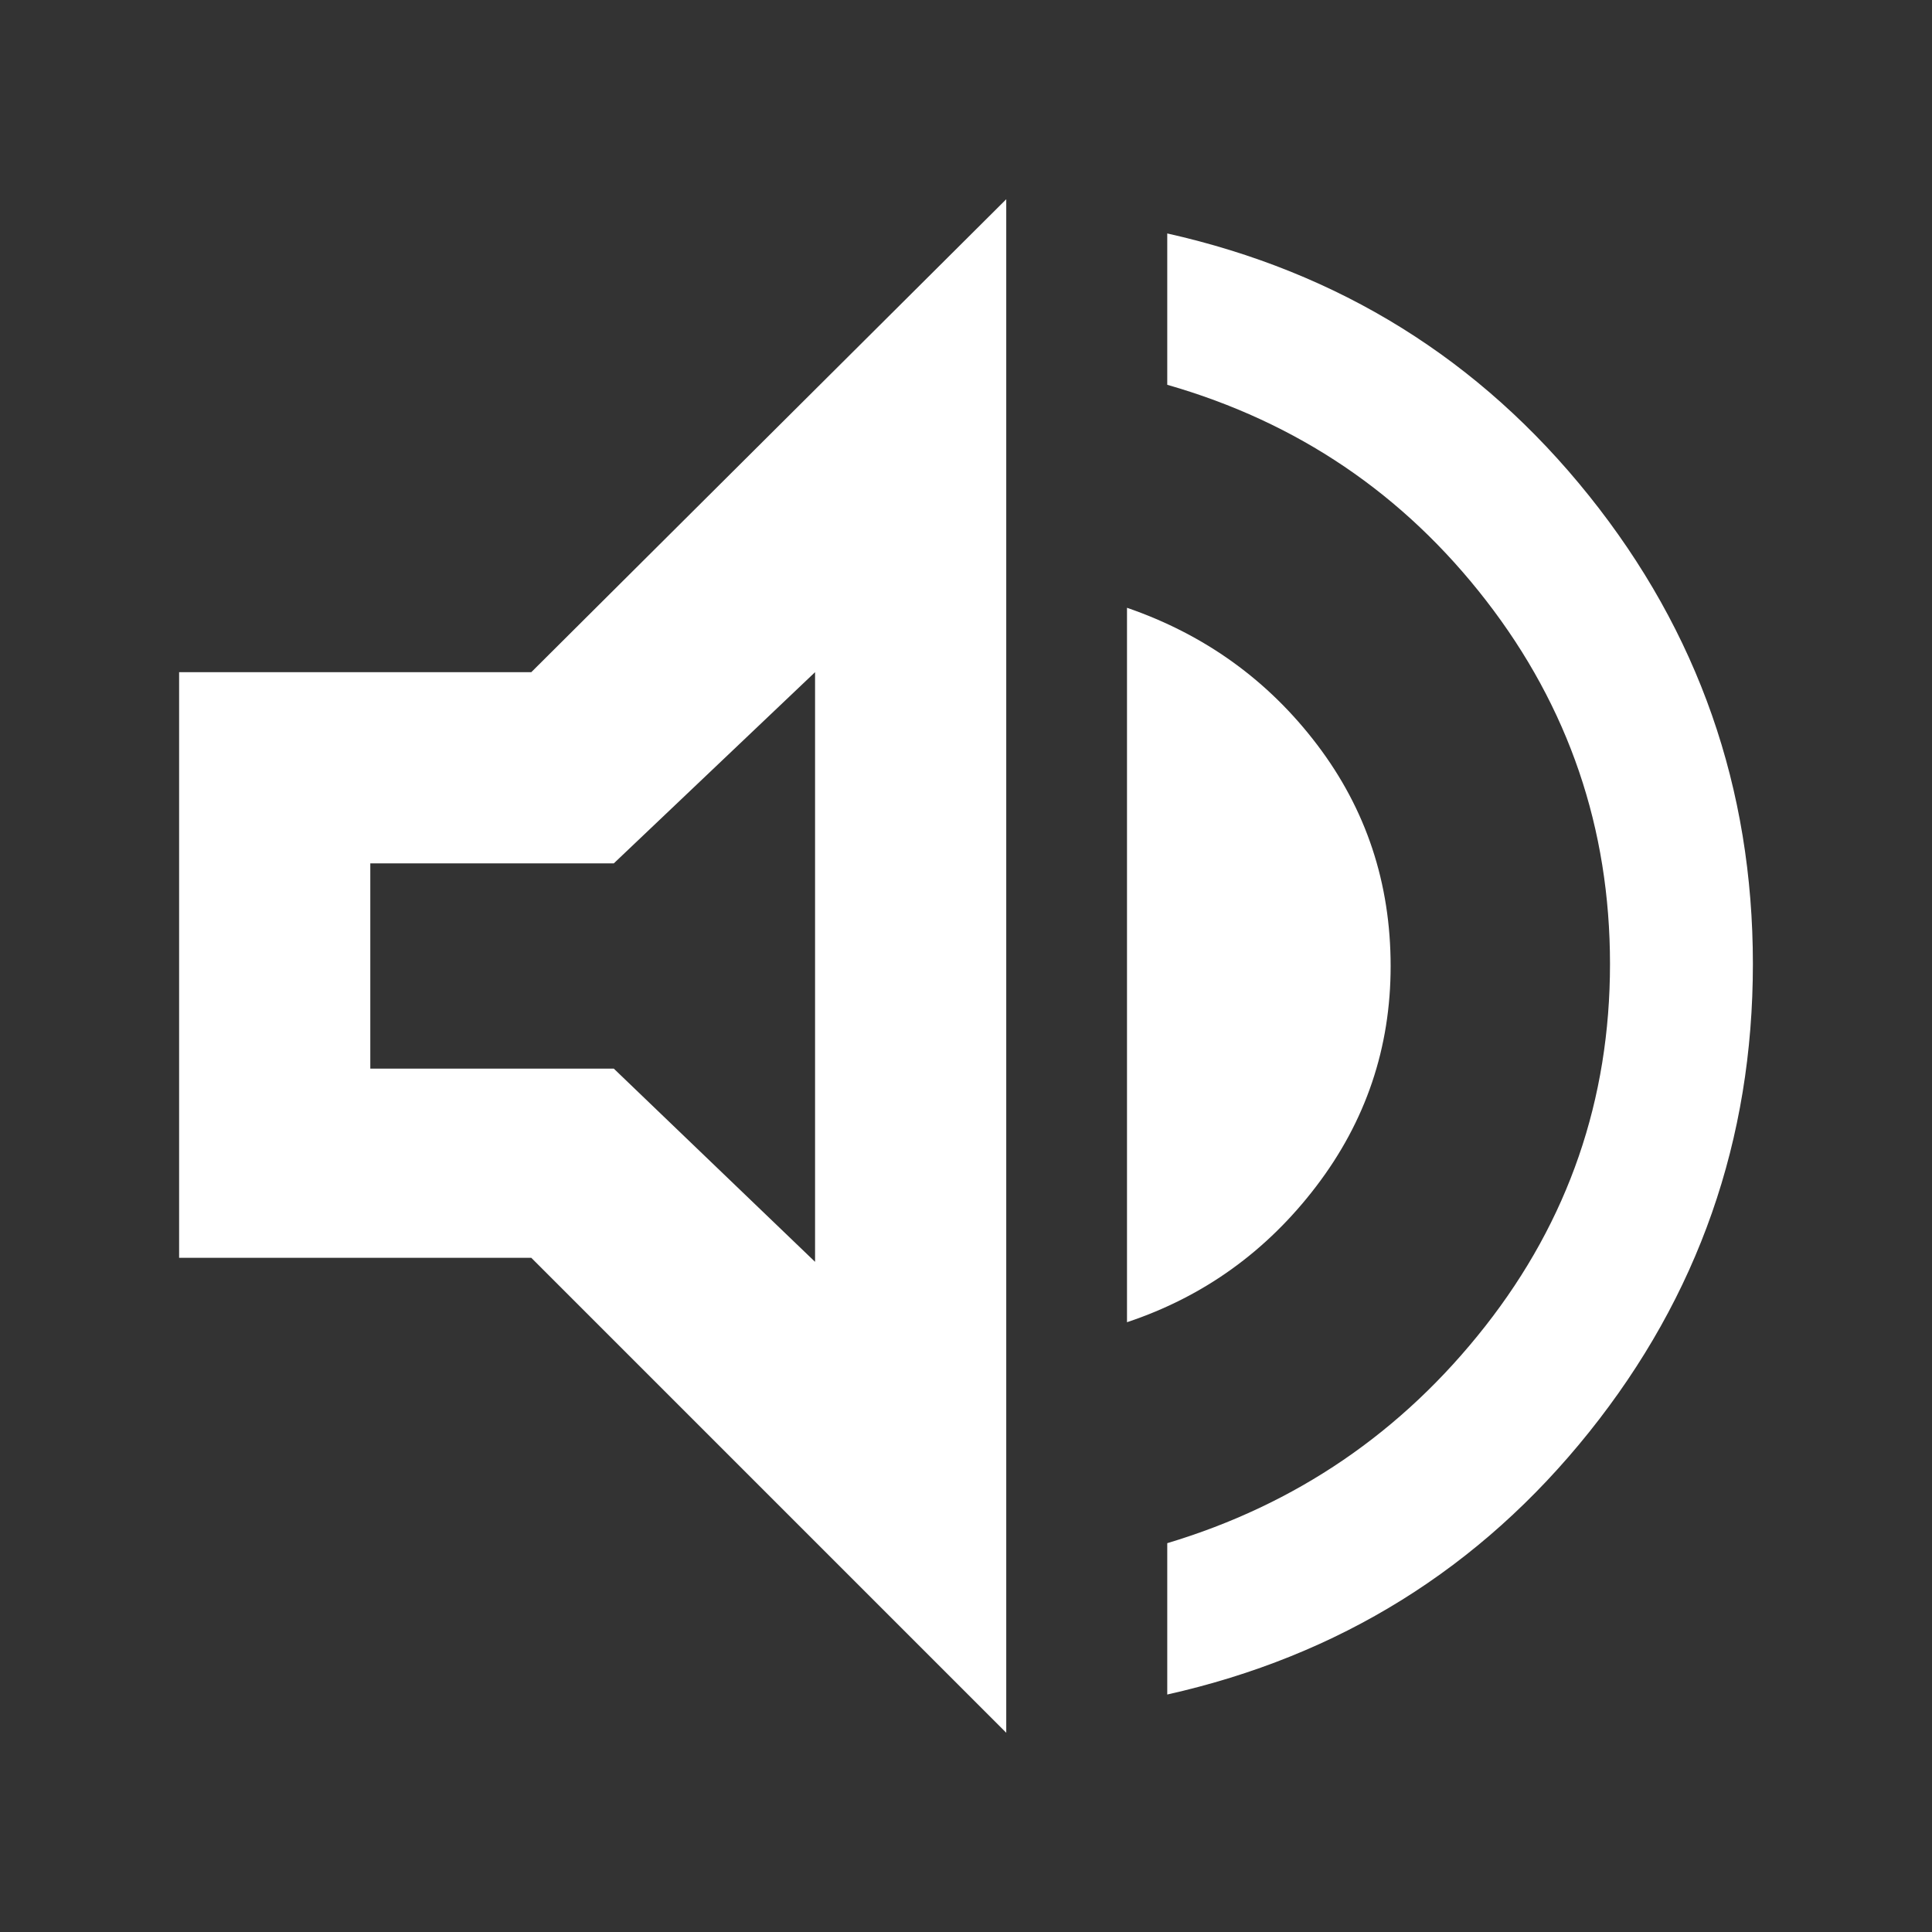 <svg xmlns="http://www.w3.org/2000/svg" height="48" viewBox="0 -960 960 960" width="48">
    <rect x="0" y="-960" width="960" height="960" fill="#333333" stroke="none"/>
    <path d="M580-118v-75.204Q676-222 738-301t62-180q0-101-61.5-180.5T580-768.796V-844q128.229 28.749 209.614 130.374Q871-612 871-481t-81.386 232.626Q708.229-146.749 580-118ZM89-335v-291h175l236-235v762L264-335H89Zm471 32v-355q58 20 94.5 68.078 36.5 48.079 36.5 109.99Q691-419 654-370.5T560-303ZM405-626l-100 95H184v102h121l100 96v-293Zm-85 146Z" fill="white"/>
</svg>
